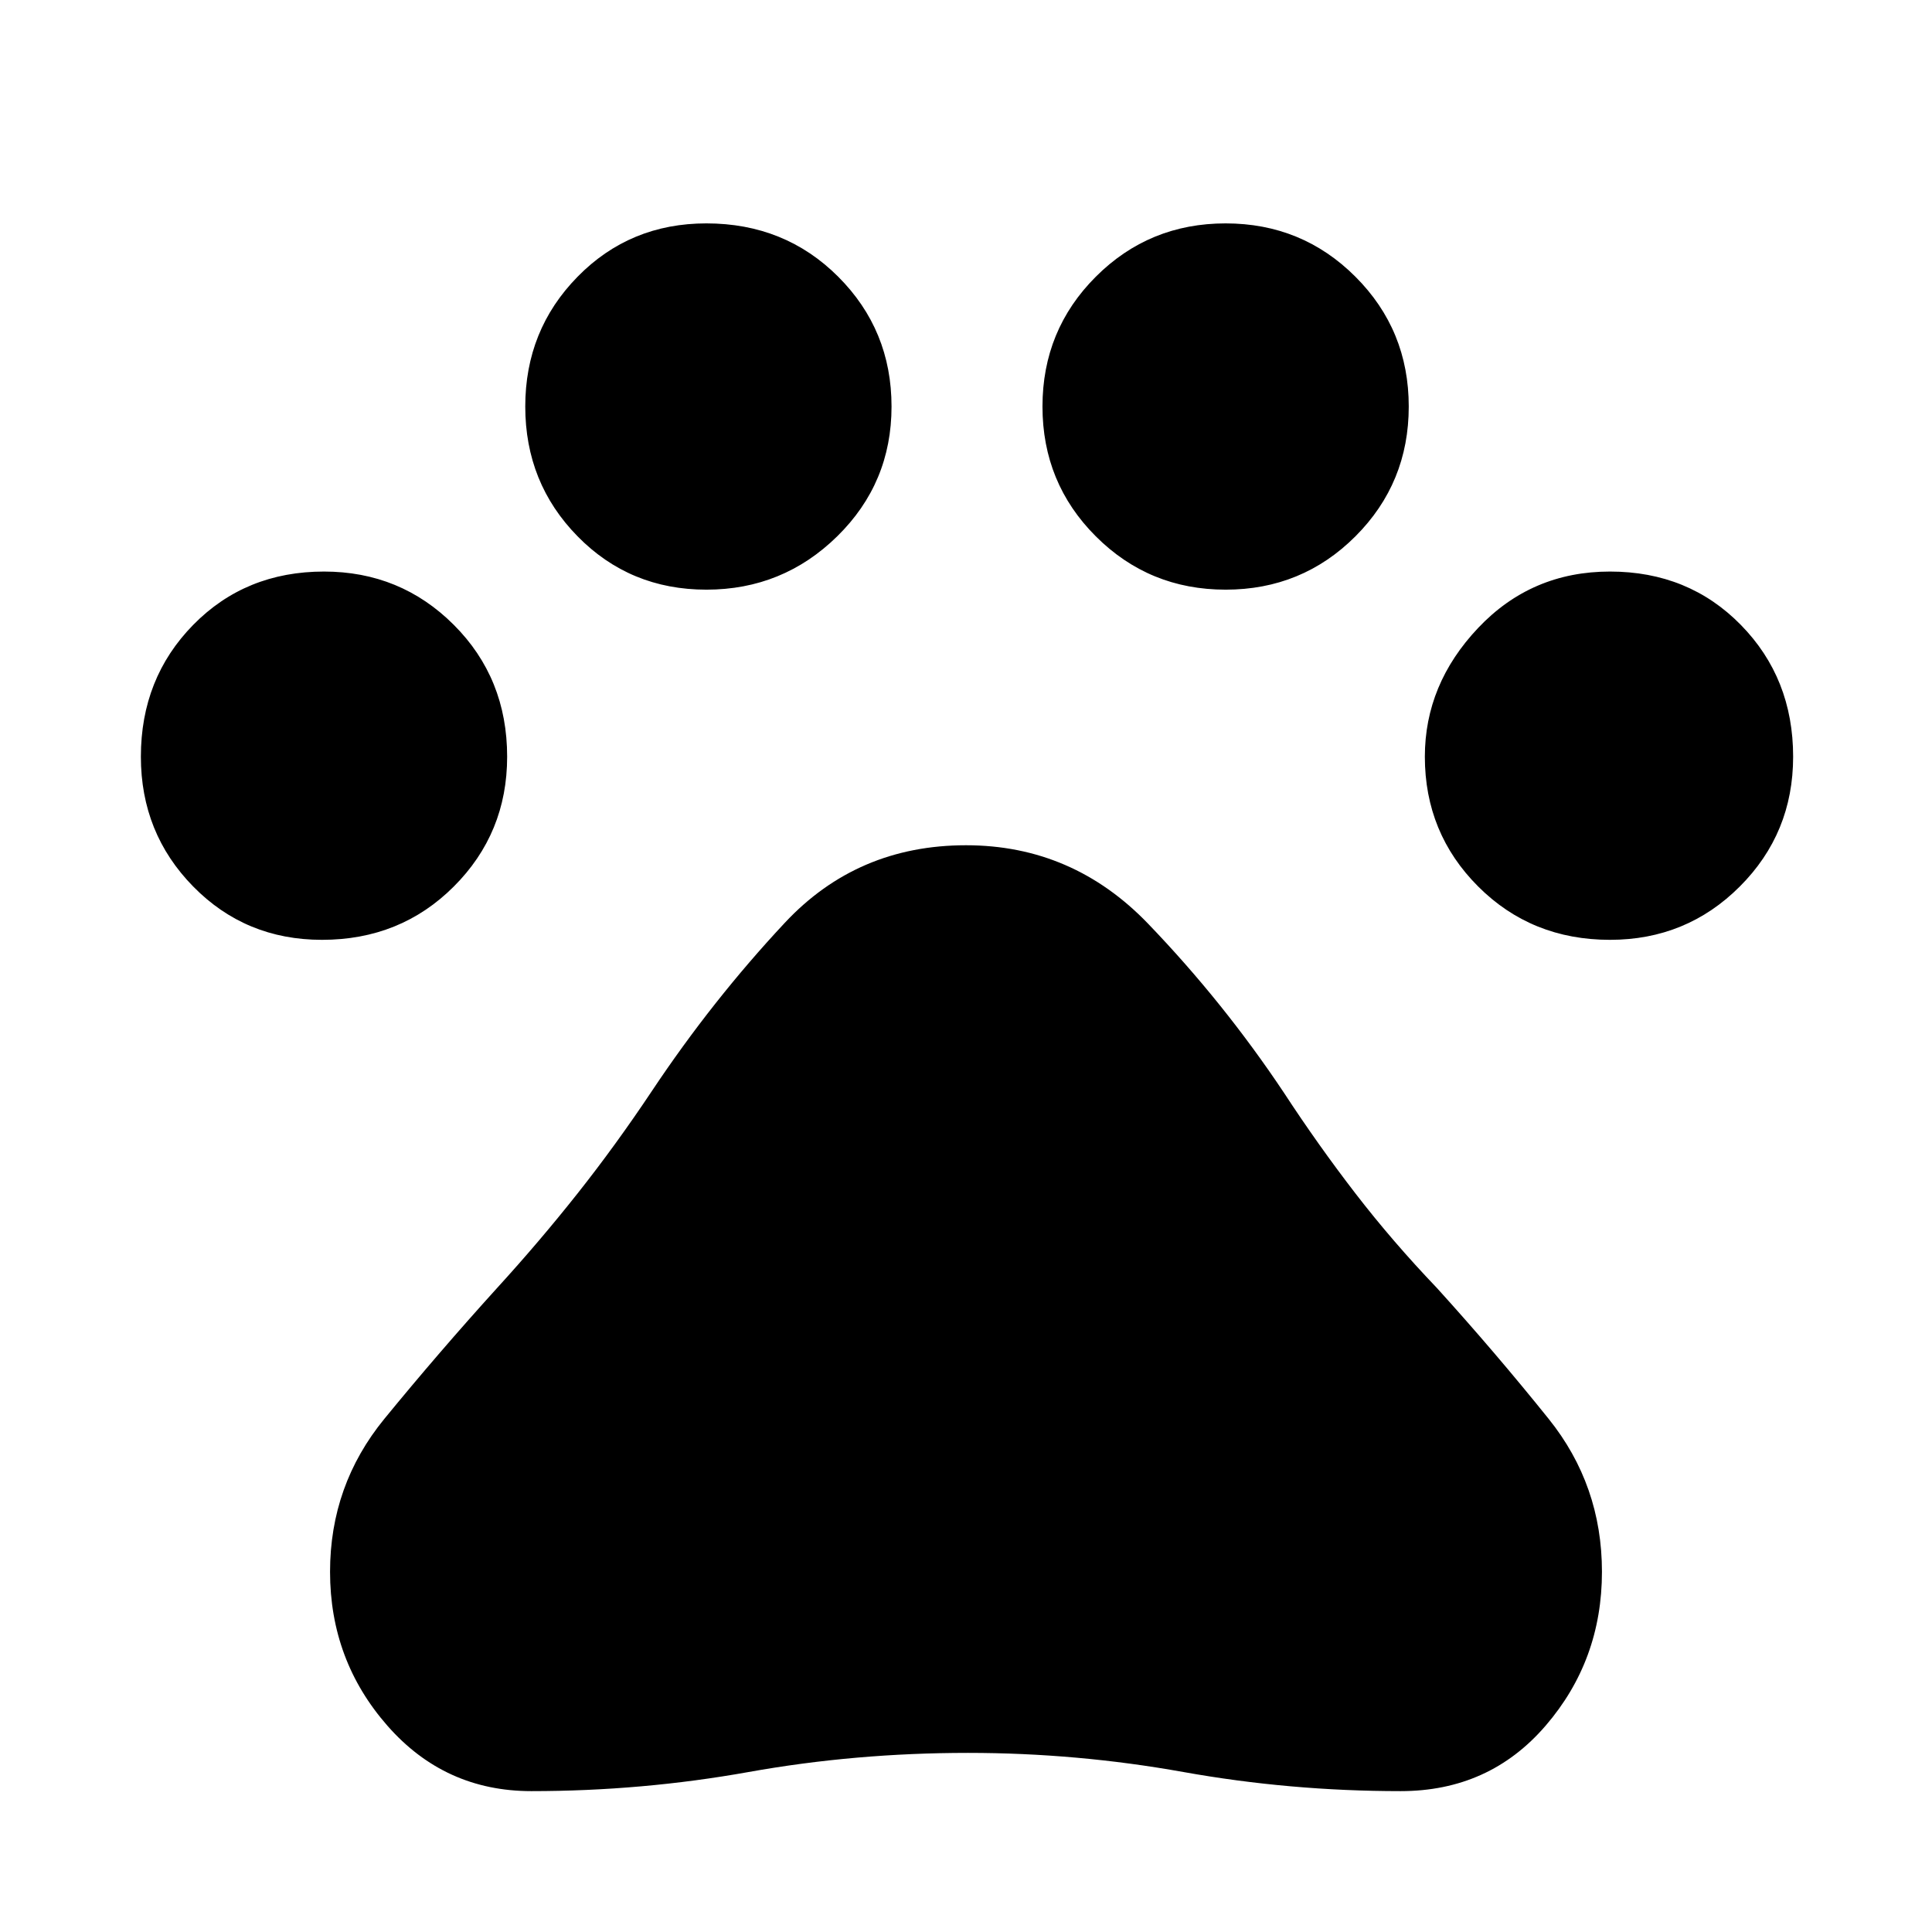<svg xmlns="http://www.w3.org/2000/svg" height="48" width="48"><path d="M8 23.35q-1.9 0-3.2-1.325Q3.5 20.7 3.5 18.8q0-1.95 1.3-3.275T8.05 14.2q1.9 0 3.225 1.325Q12.6 16.85 12.6 18.8q0 1.9-1.325 3.225Q9.95 23.35 8 23.35Zm9.55-8.7q-1.9 0-3.2-1.325-1.3-1.325-1.3-3.225 0-1.9 1.3-3.225 1.3-1.325 3.2-1.325 1.95 0 3.275 1.325T22.15 10.1q0 1.9-1.35 3.225-1.35 1.325-3.25 1.325Zm12.9 0q-1.9 0-3.225-1.325Q25.9 12 25.9 10.1q0-1.9 1.325-3.225Q28.55 5.55 30.45 5.55q1.9 0 3.225 1.325Q35 8.2 35 10.1q0 1.9-1.325 3.225-1.325 1.325-3.225 1.325Zm9.55 8.7q-1.95 0-3.275-1.325T35.4 18.8q0-1.8 1.325-3.2Q38.05 14.2 40 14.2t3.25 1.325q1.3 1.325 1.3 3.275 0 1.9-1.325 3.225Q41.9 23.35 40 23.35ZM13.2 44.5q-2.15 0-3.575-1.625Q8.2 41.25 8.2 39.05q0-2.15 1.35-3.8t2.8-3.25q1.05-1.15 2-2.35.95-1.2 1.85-2.55 1.5-2.25 3.3-4.175Q21.3 21 24 21q2.65 0 4.525 1.95 1.875 1.95 3.375 4.2.85 1.3 1.775 2.5.925 1.2 2.025 2.35 1.45 1.6 2.775 3.25t1.325 3.8q0 2.2-1.4 3.825T34.8 44.5q-2.75 0-5.4-.475-2.65-.475-5.35-.475-2.8 0-5.45.475-2.65.475-5.4.475Z"/></svg>